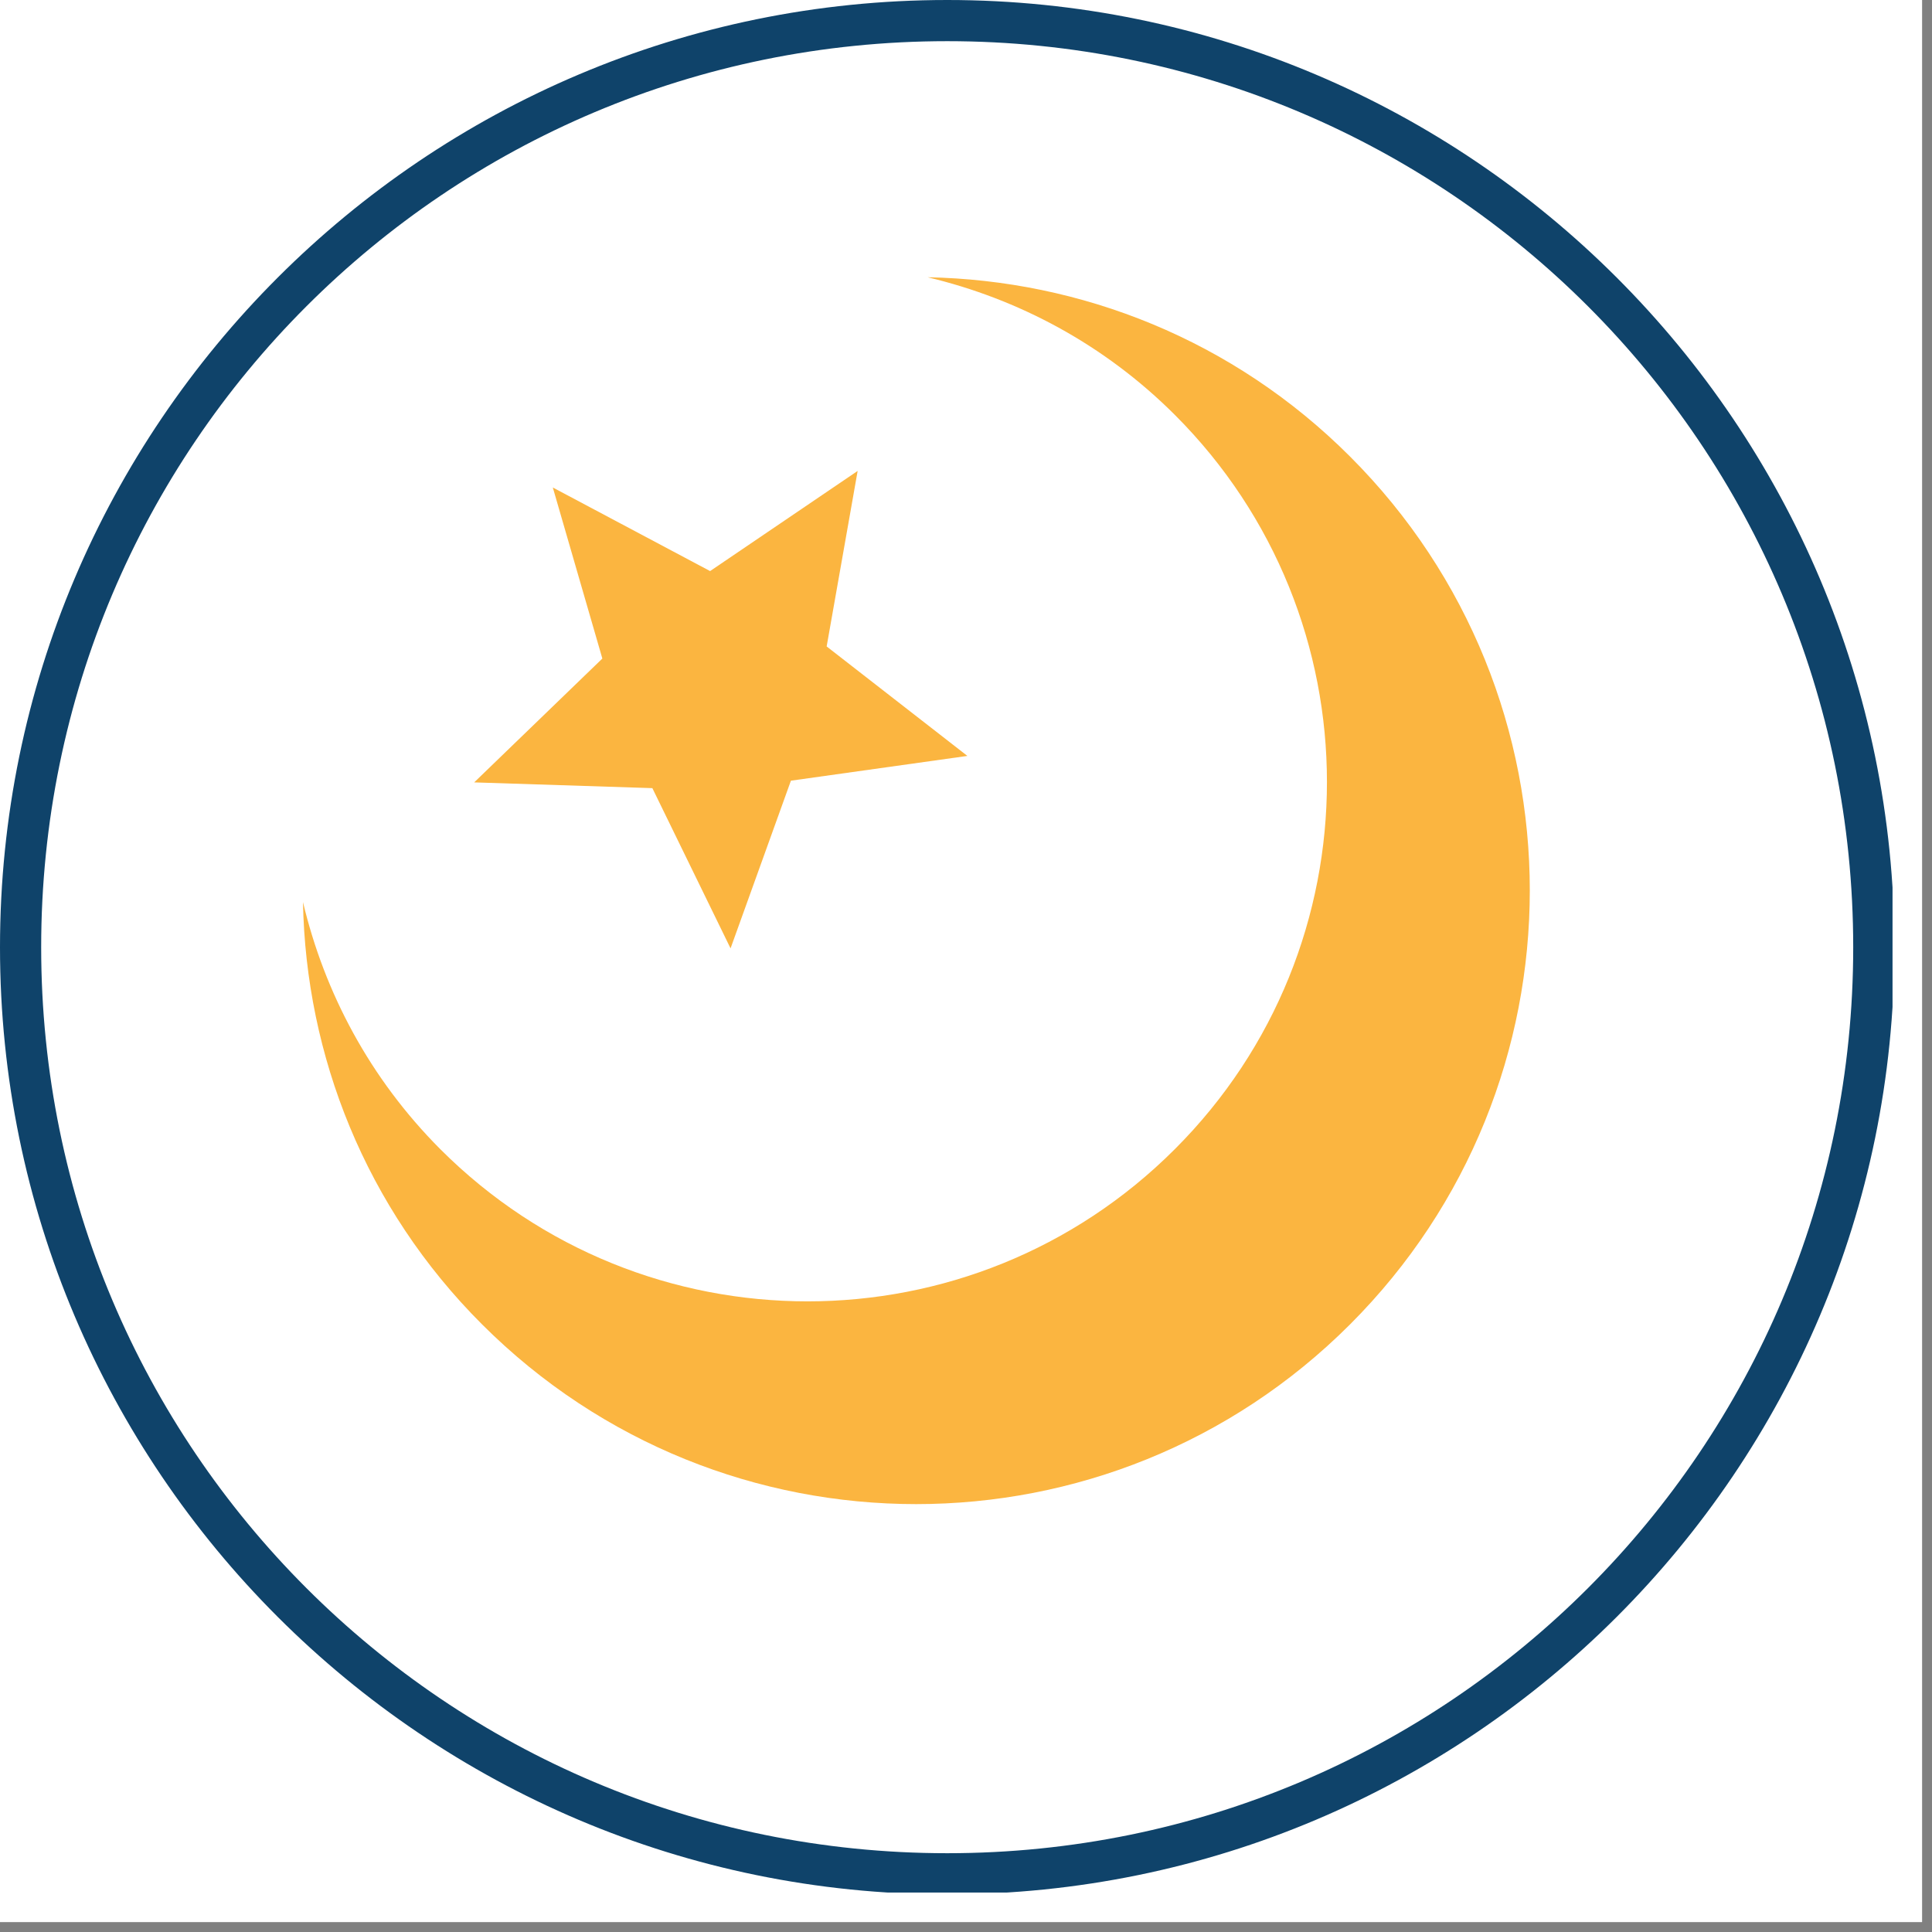 <svg xmlns="http://www.w3.org/2000/svg" xmlns:xlink="http://www.w3.org/1999/xlink" width="65" zoomAndPan="magnify" viewBox="0 0 48.75 48.75" height="65" preserveAspectRatio="xMidYMid meet" version="1.0"><rect x="0" y="0" width="48.75" height="48.75" fill="#808080" stroke="none"/><defs><clipPath id="332a0f764c"><path d="M 0 0 L 48.5 0 L 48.5 48.5 L 0 48.5 Z M 0 0 " clip-rule="nonzero"/></clipPath><clipPath id="4be047fcc3"><path d="M 7.645 6.996 L 39 6.996 L 39 38 L 7.645 38 Z M 7.645 6.996 " clip-rule="nonzero"/></clipPath><clipPath id="3000139259"><path d="M 0 0 L 47.754 0 L 47.754 47.754 L 0 47.754 Z M 0 0 " clip-rule="nonzero"/></clipPath></defs><g clip-path="url(#332a0f764c)"><path fill="#ffffff" d="M 0 0 L 48.5 0 L 48.5 48.5 L 0 48.5 Z M 0 0 " fill-opacity="1" fill-rule="nonzero"/></g><g clip-path="url(#4be047fcc3)"><path fill="#fbb540" d="M 34.066 11.52 C 31.117 8.57 27.273 7.07 23.406 6.996 C 25.691 7.539 27.863 8.688 29.645 10.469 C 34.762 15.582 34.762 23.883 29.645 28.996 C 24.527 34.117 16.23 34.117 11.113 29 C 9.332 27.215 8.188 25.047 7.645 22.762 C 7.719 26.629 9.215 30.473 12.164 33.418 C 18.215 39.465 28.02 39.465 34.066 33.418 C 40.113 27.371 40.113 17.566 34.066 11.52 Z M 34.066 11.52 " fill-opacity="1" fill-rule="nonzero"/></g><path fill="#fbb540" d="M 21.641 11.883 L 20.859 16.312 L 24.41 19.074 L 19.957 19.699 L 18.434 23.93 L 16.461 19.887 L 11.965 19.742 L 15.199 16.617 L 13.949 12.301 L 17.918 14.41 Z M 21.641 11.883 " fill-opacity="1" fill-rule="nonzero"/><g clip-path="url(#3000139259)"><path fill="#0f436a" d="M 23.902 0 C 10.715 0 0 10.715 0 23.902 C 0 37.09 10.715 47.801 23.902 47.801 C 37.09 47.801 47.801 37.09 47.801 23.902 C 47.801 10.715 37.09 0 23.902 0 Z M 23.902 1.039 C 36.539 1.039 46.762 11.262 46.762 23.902 C 46.762 36.539 36.539 46.762 23.902 46.762 C 11.262 46.762 1.039 36.539 1.039 23.902 C 1.039 11.262 11.262 1.039 23.902 1.039 Z M 23.902 1.039 " fill-opacity="1" fill-rule="nonzero"/></g></svg>